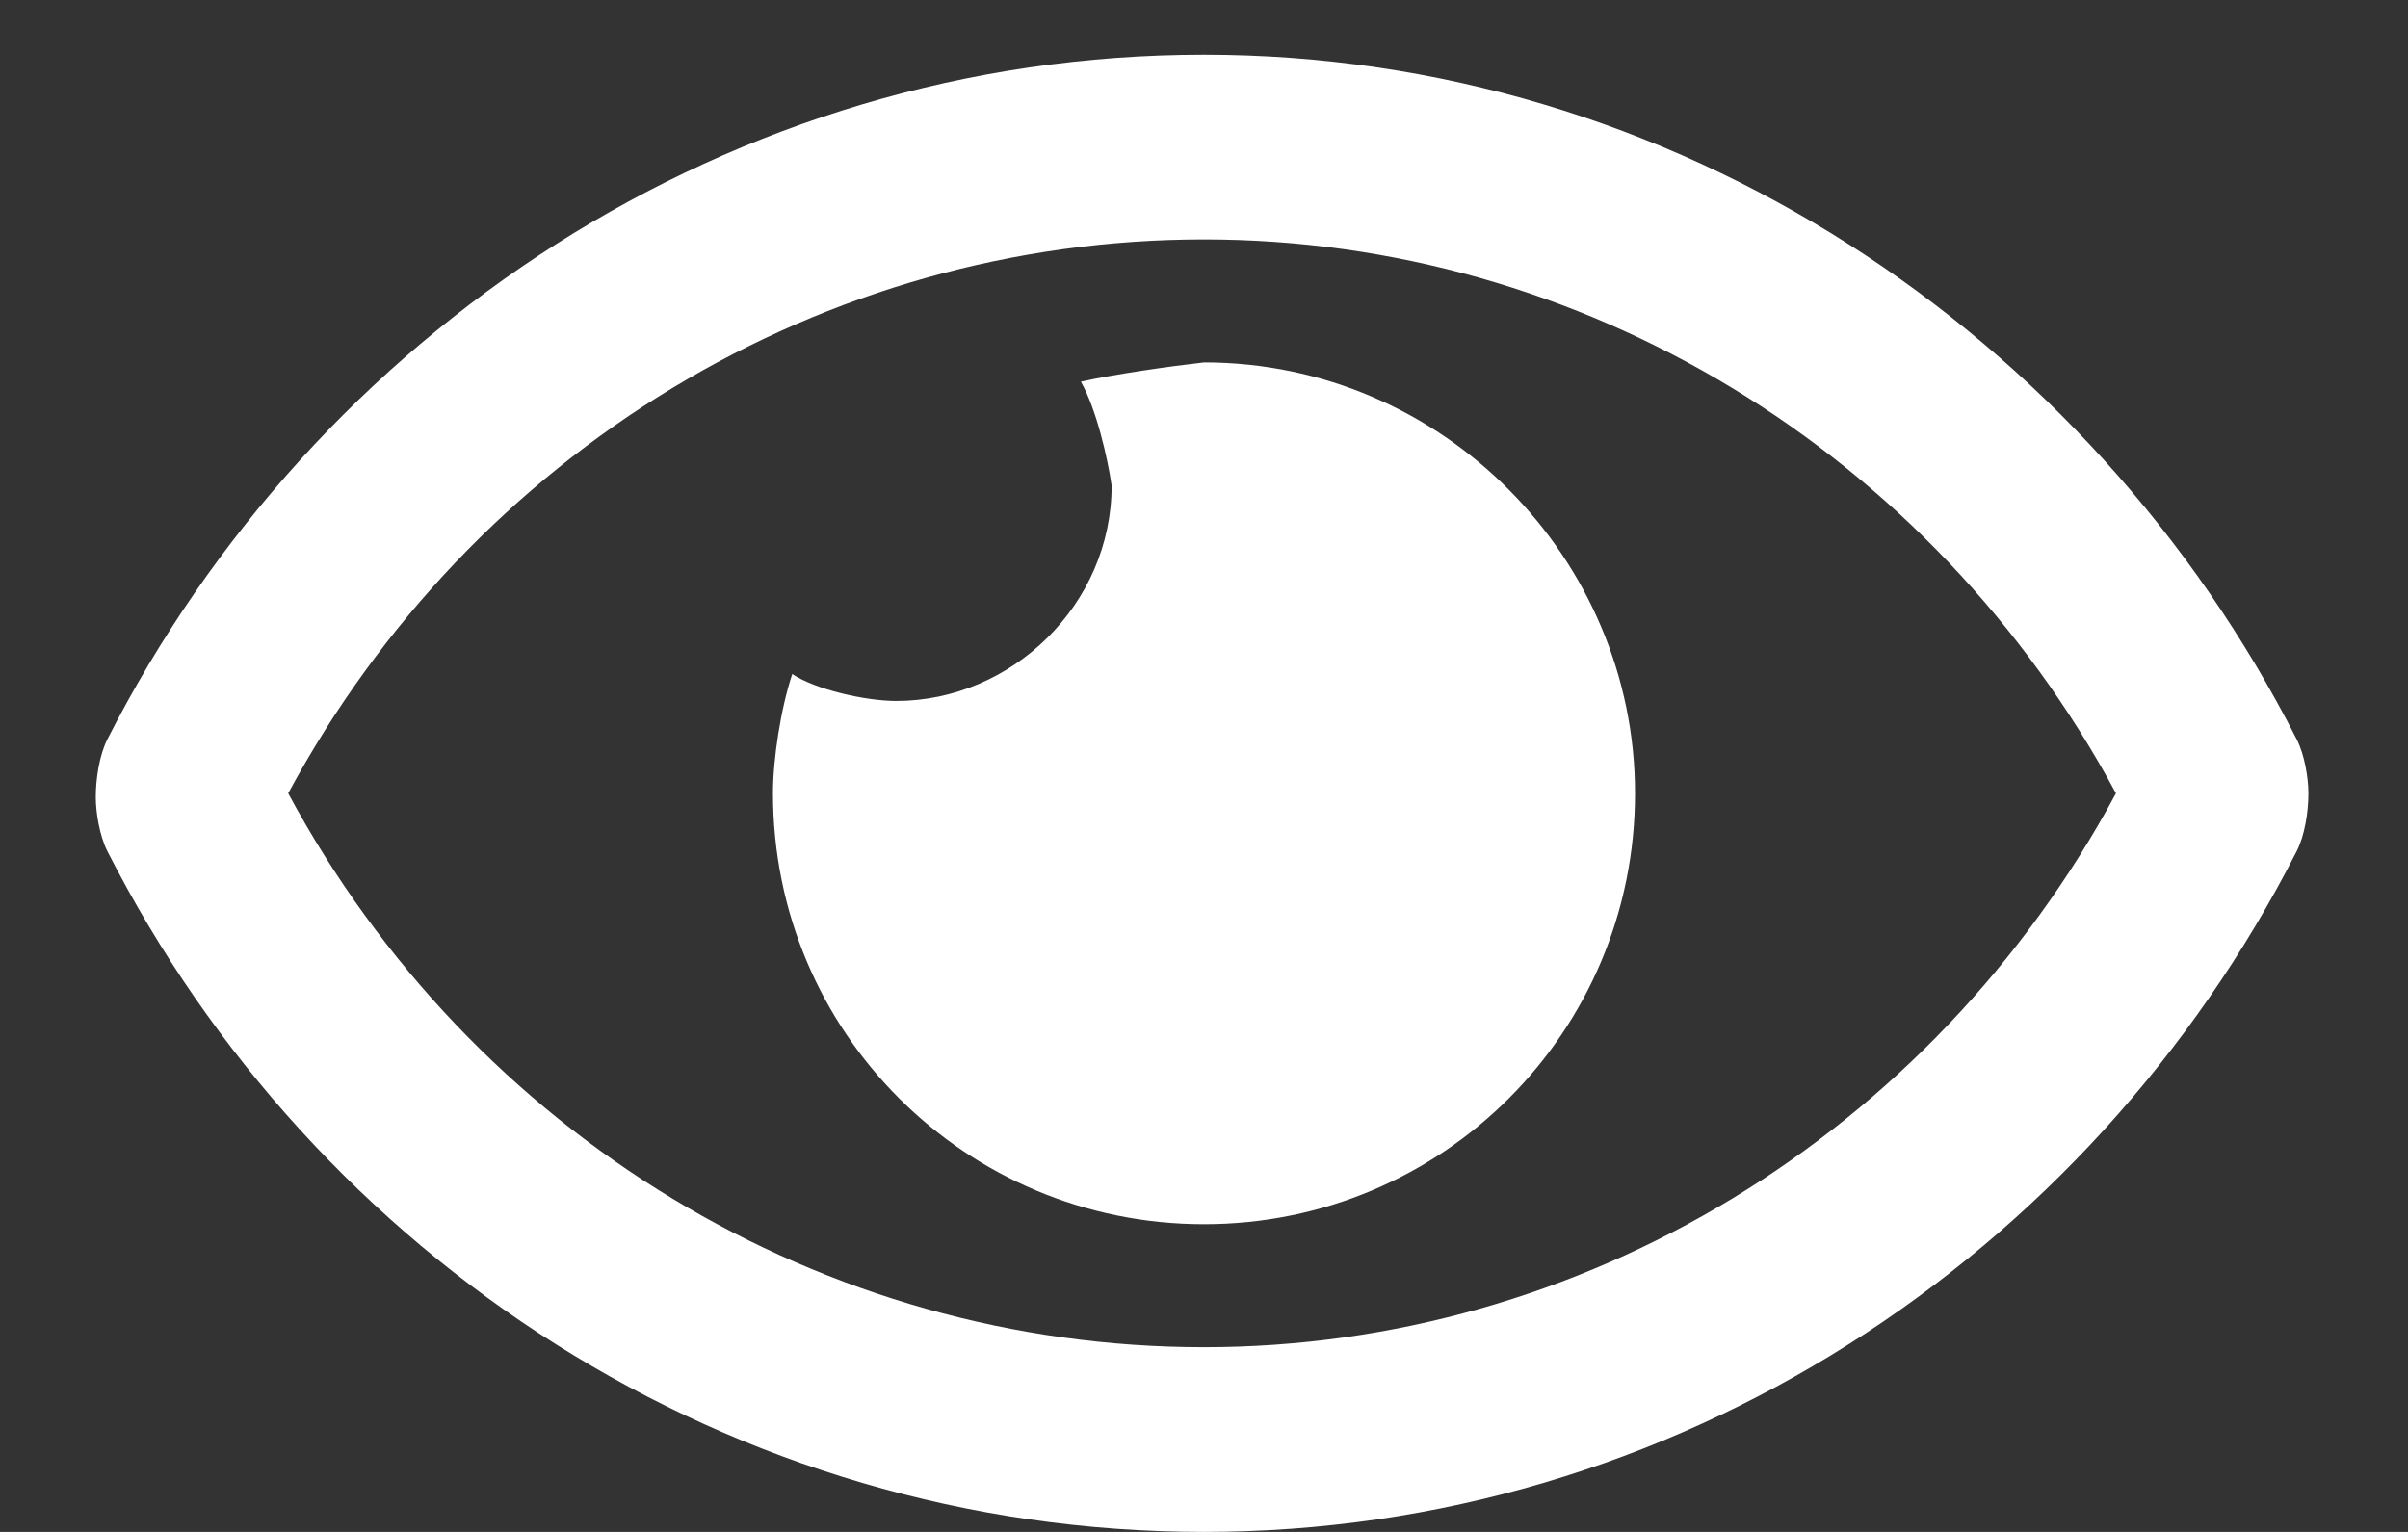 <svg width="22" height="14" viewBox="0 0 22 14" fill="none" xmlns="http://www.w3.org/2000/svg">
<rect x="0" y="0" width="22" height="14" fill="#333333" stroke="none"/>
<path d="M11 3.312C10.684 3.348 10.191 3.418 9.875 3.488C10.016 3.734 10.121 4.191 10.156 4.438C10.156 5.527 9.242 6.406 8.188 6.406C7.906 6.406 7.449 6.301 7.238 6.16C7.133 6.477 7.062 6.934 7.062 7.25C7.062 9.43 8.82 11.188 11 11.188C13.18 11.188 14.938 9.43 14.938 7.25C14.938 5.105 13.18 3.312 11 3.312ZM20.984 6.758C19.086 3.031 15.289 0.5 11 0.5C6.676 0.5 2.879 3.031 0.98 6.758C0.91 6.898 0.875 7.109 0.875 7.285C0.875 7.426 0.91 7.637 0.98 7.777C2.879 11.504 6.676 14 11 14C15.289 14 19.086 11.504 20.984 7.777C21.055 7.637 21.09 7.426 21.09 7.25C21.09 7.109 21.055 6.898 20.984 6.758ZM11 12.312C7.52 12.312 4.32 10.379 2.633 7.25C4.32 4.121 7.52 2.188 11 2.188C14.445 2.188 17.645 4.121 19.332 7.25C17.645 10.379 14.445 12.312 11 12.312Z" fill="white"/>
</svg>
